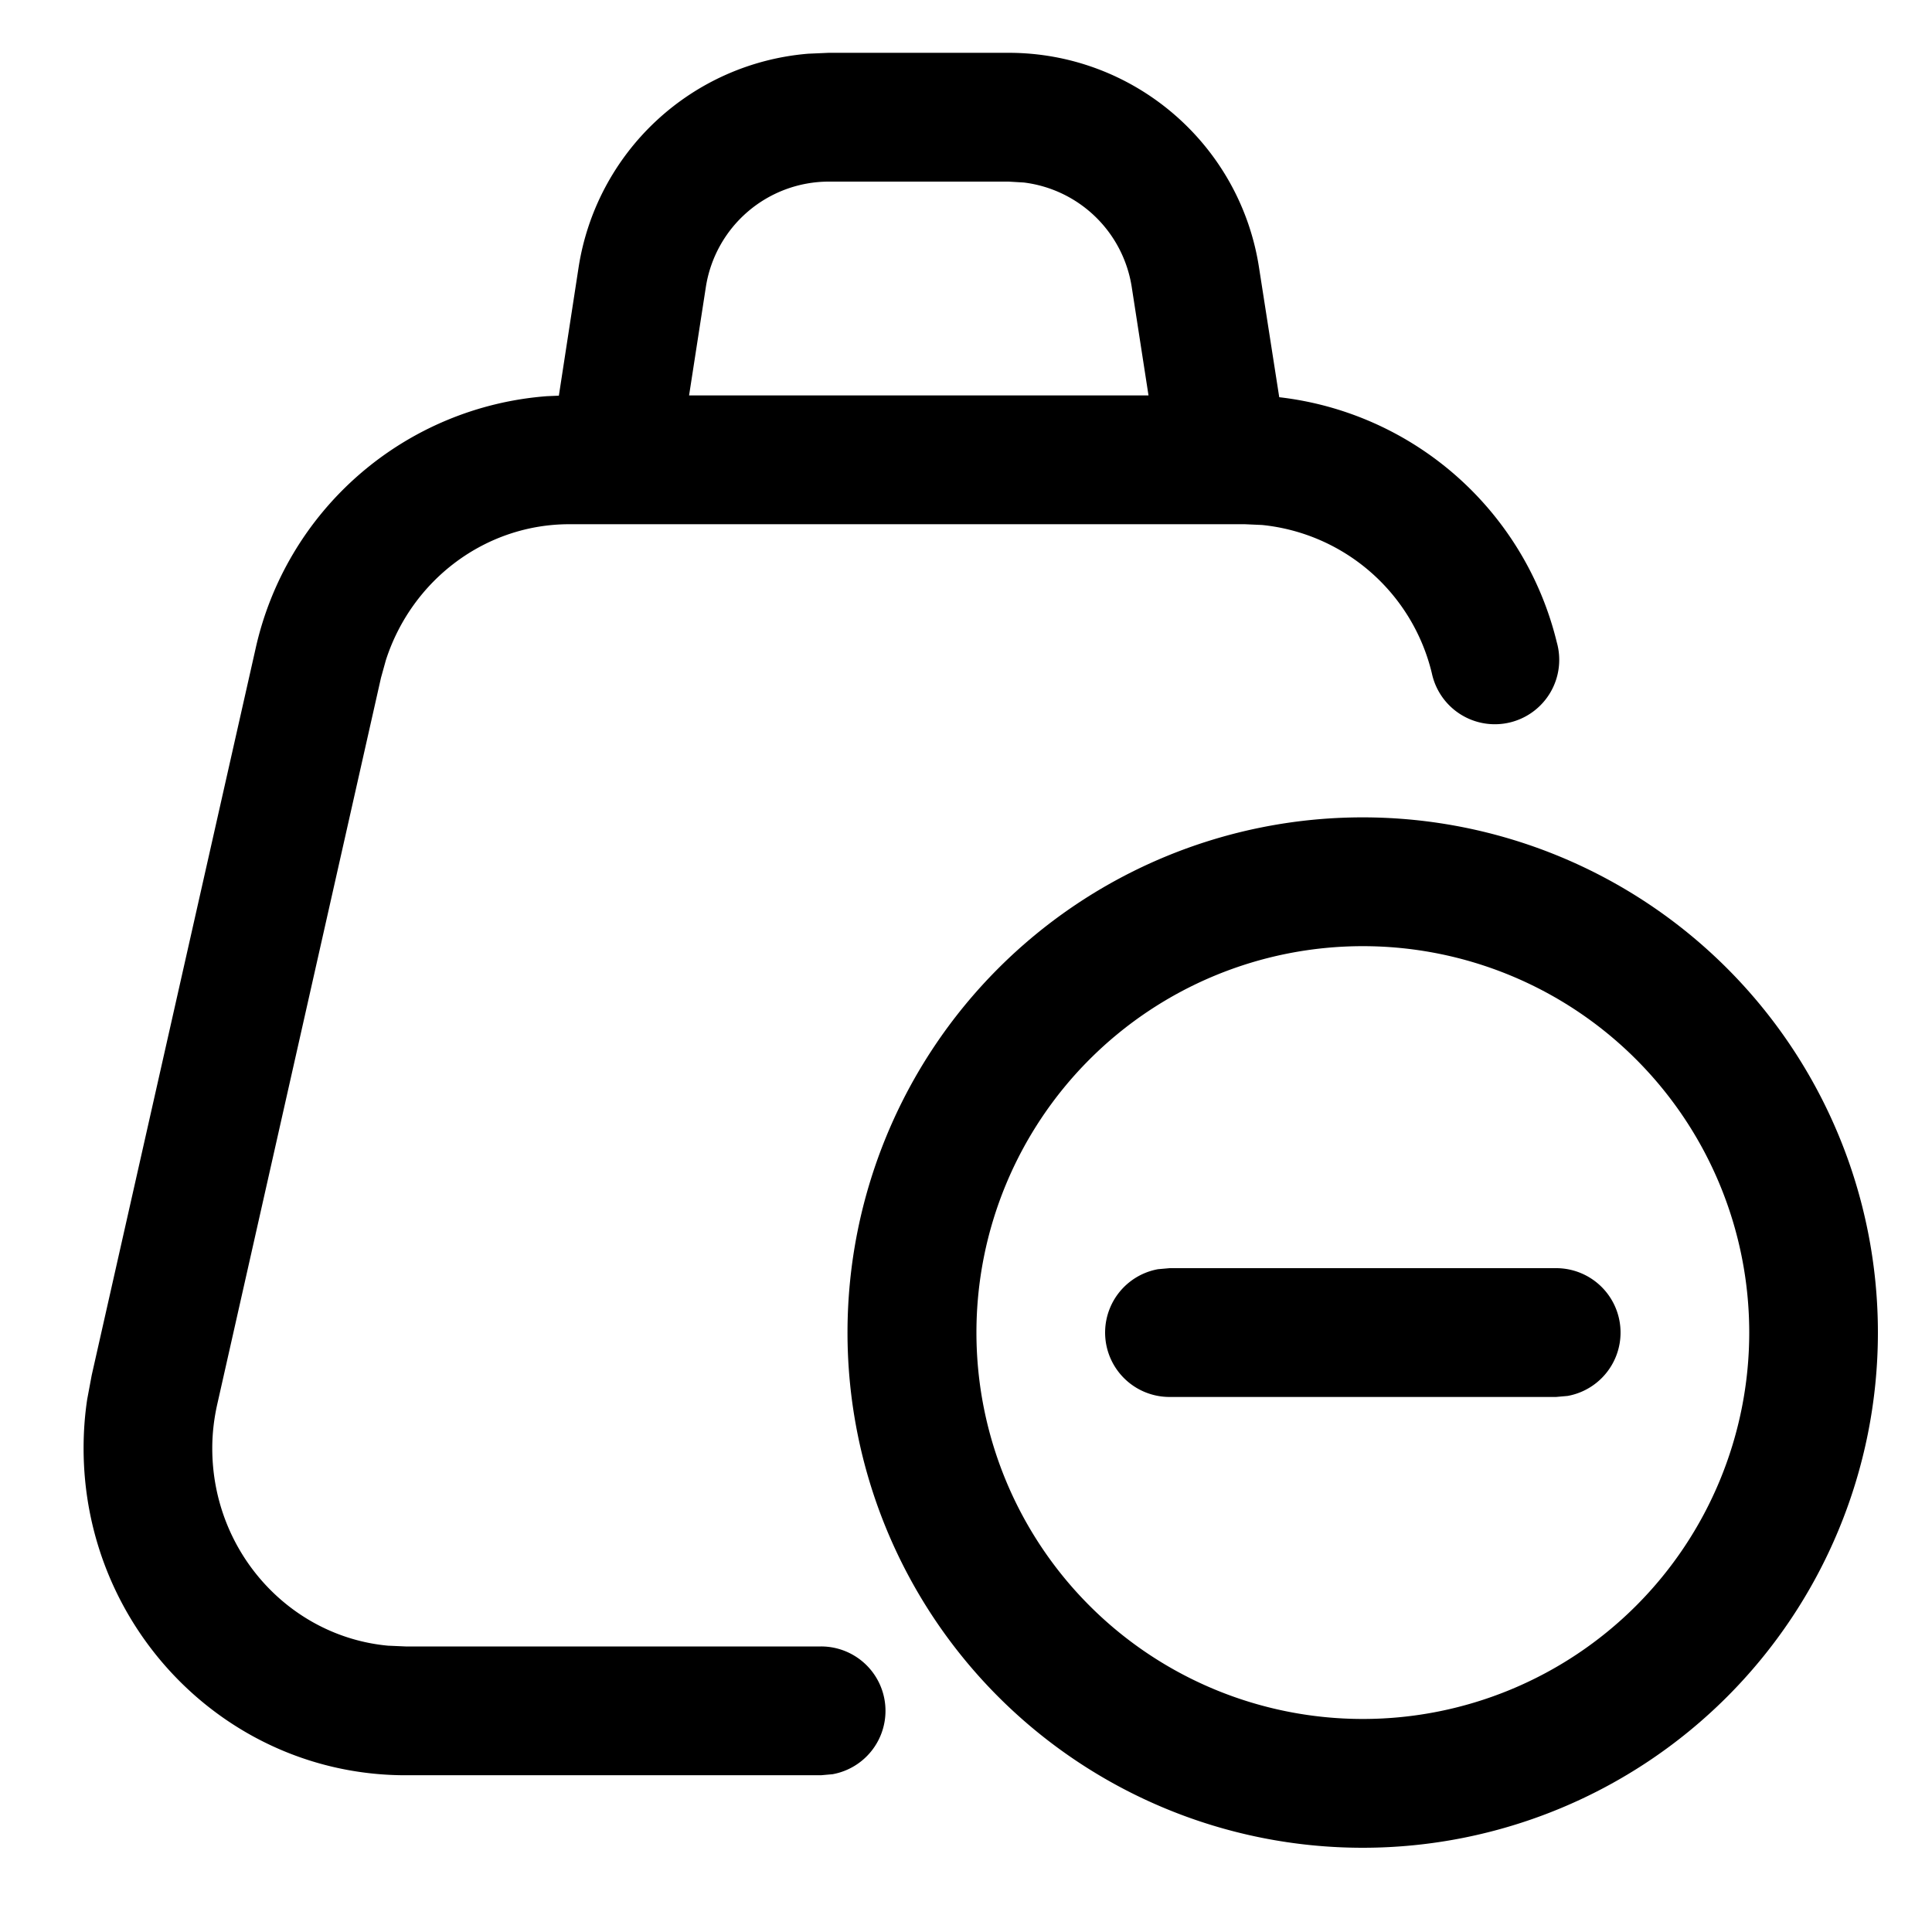 <svg class="icon" viewBox="0 0 1024 1024" xmlns="http://www.w3.org/2000/svg" width="200" height="200"><defs><style/></defs><path d="M722.261 433.22a273.067 273.067 0 1 1 0 546.134 273.067 273.067 0 0 1 0-546.134zM534.596 27.99c66.219 0 122.607 48.332 132.71 113.8l10.719 68.744a171.554 171.554 0 0 1 147.114 129.912 34.133 34.133 0 1 1-66.218 16.452 103.22 103.22 0 0 0-89.976-78.643l-9.216-.41H301.74c-44.374 0-83.422 29.355-97.212 72.022l-2.594 9.352-86.699 384.683c-1.775 7.782-2.73 15.701-2.73 23.688 0 54.955 41.096 99.806 93.115 104.653l9.353.41h220.16a34.133 34.133 0 0 1 6.144 67.72l-6.144.546h-220.16c-94.413 0-170.667-77.755-170.667-173.329 0-8.67.614-17.34 1.912-25.94l2.389-12.767 86.767-384.682A171.486 171.486 0 0 1 289.86 209.988l6.35-.273 10.444-67.925a134.28 134.28 0 0 1 121.72-113.323l10.922-.478h95.3zM722.33 501.486a204.8 204.8 0 1 0 0 409.6 204.8 204.8 0 0 0 0-409.6zm102.4 170.667a34.133 34.133 0 0 1 6.144 67.72l-6.144.546h-204.8a34.133 34.133 0 0 1-6.144-67.72l6.144-.546h204.8zM534.528 96.256h-95.164a66.014 66.014 0 0 0-65.263 55.979l-8.874 57.344h243.507l-8.875-57.344a66.014 66.014 0 0 0-57.207-55.501l-8.056-.478z"/></svg>